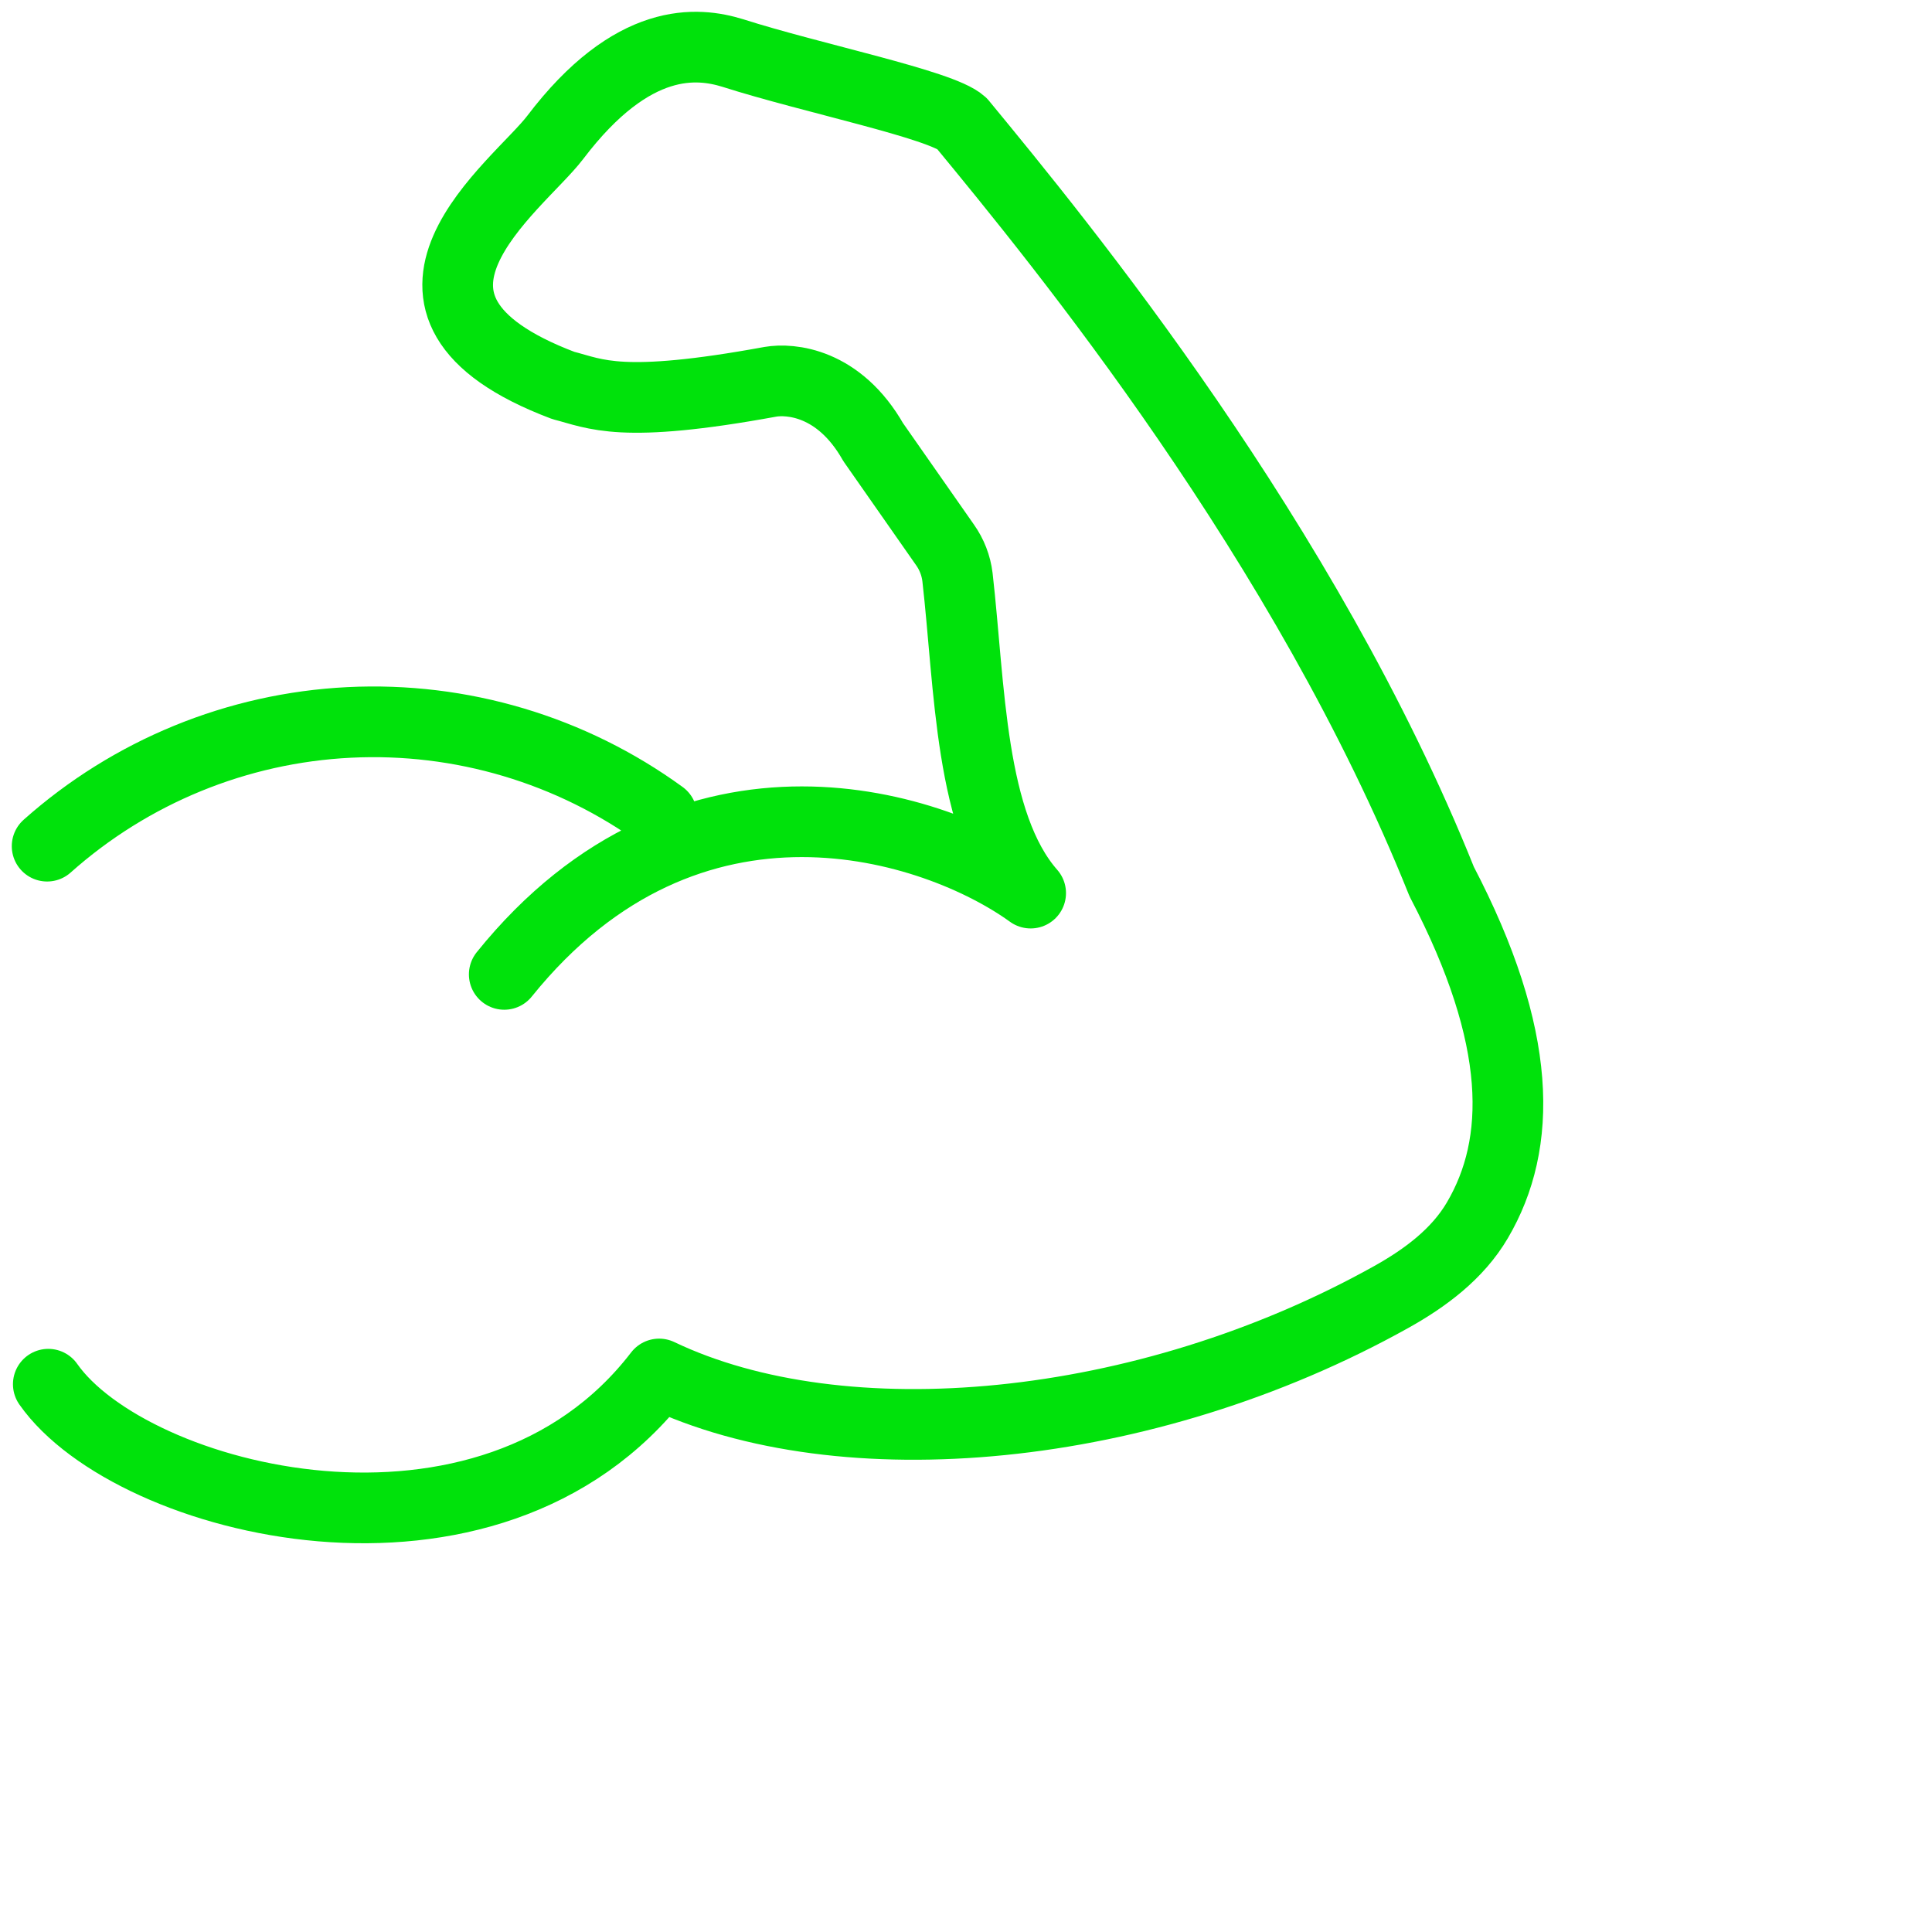 <svg width="40" height="40" viewBox="0 0 41 41" fill="none" xmlns="http://www.w3.org/2000/svg">
  <path d="M1.025 29.375C2.777 31.877 10.391 33.843 13.988 29.158C17.878 31.018 24.296 30.441 29.52 27.527C30.246 27.122 30.934 26.611 31.354 25.893C32.305 24.273 32.328 22.025 30.595 18.709C27.704 11.493 22.506 5.16 20.407 2.613C19.976 2.219 17.226 1.661 15.55 1.125C14.809 0.897 13.431 0.743 11.782 2.917C10.999 3.948 7.447 6.478 11.954 8.18C12.651 8.358 13.166 8.685 16.35 8.102C16.765 8.031 17.801 8.102 18.531 9.384L20.055 11.564C20.198 11.766 20.289 12 20.319 12.246C20.585 14.571 20.576 17.48 21.872 18.953C19.87 17.506 14.642 15.787 10.701 20.678M1 17.957C2.774 16.376 5.035 15.449 7.409 15.331C9.782 15.213 12.124 15.91 14.046 17.308" stroke="#00e20b" stroke-width="1.5" stroke-linecap="round" stroke-linejoin="round"/>
</svg>

